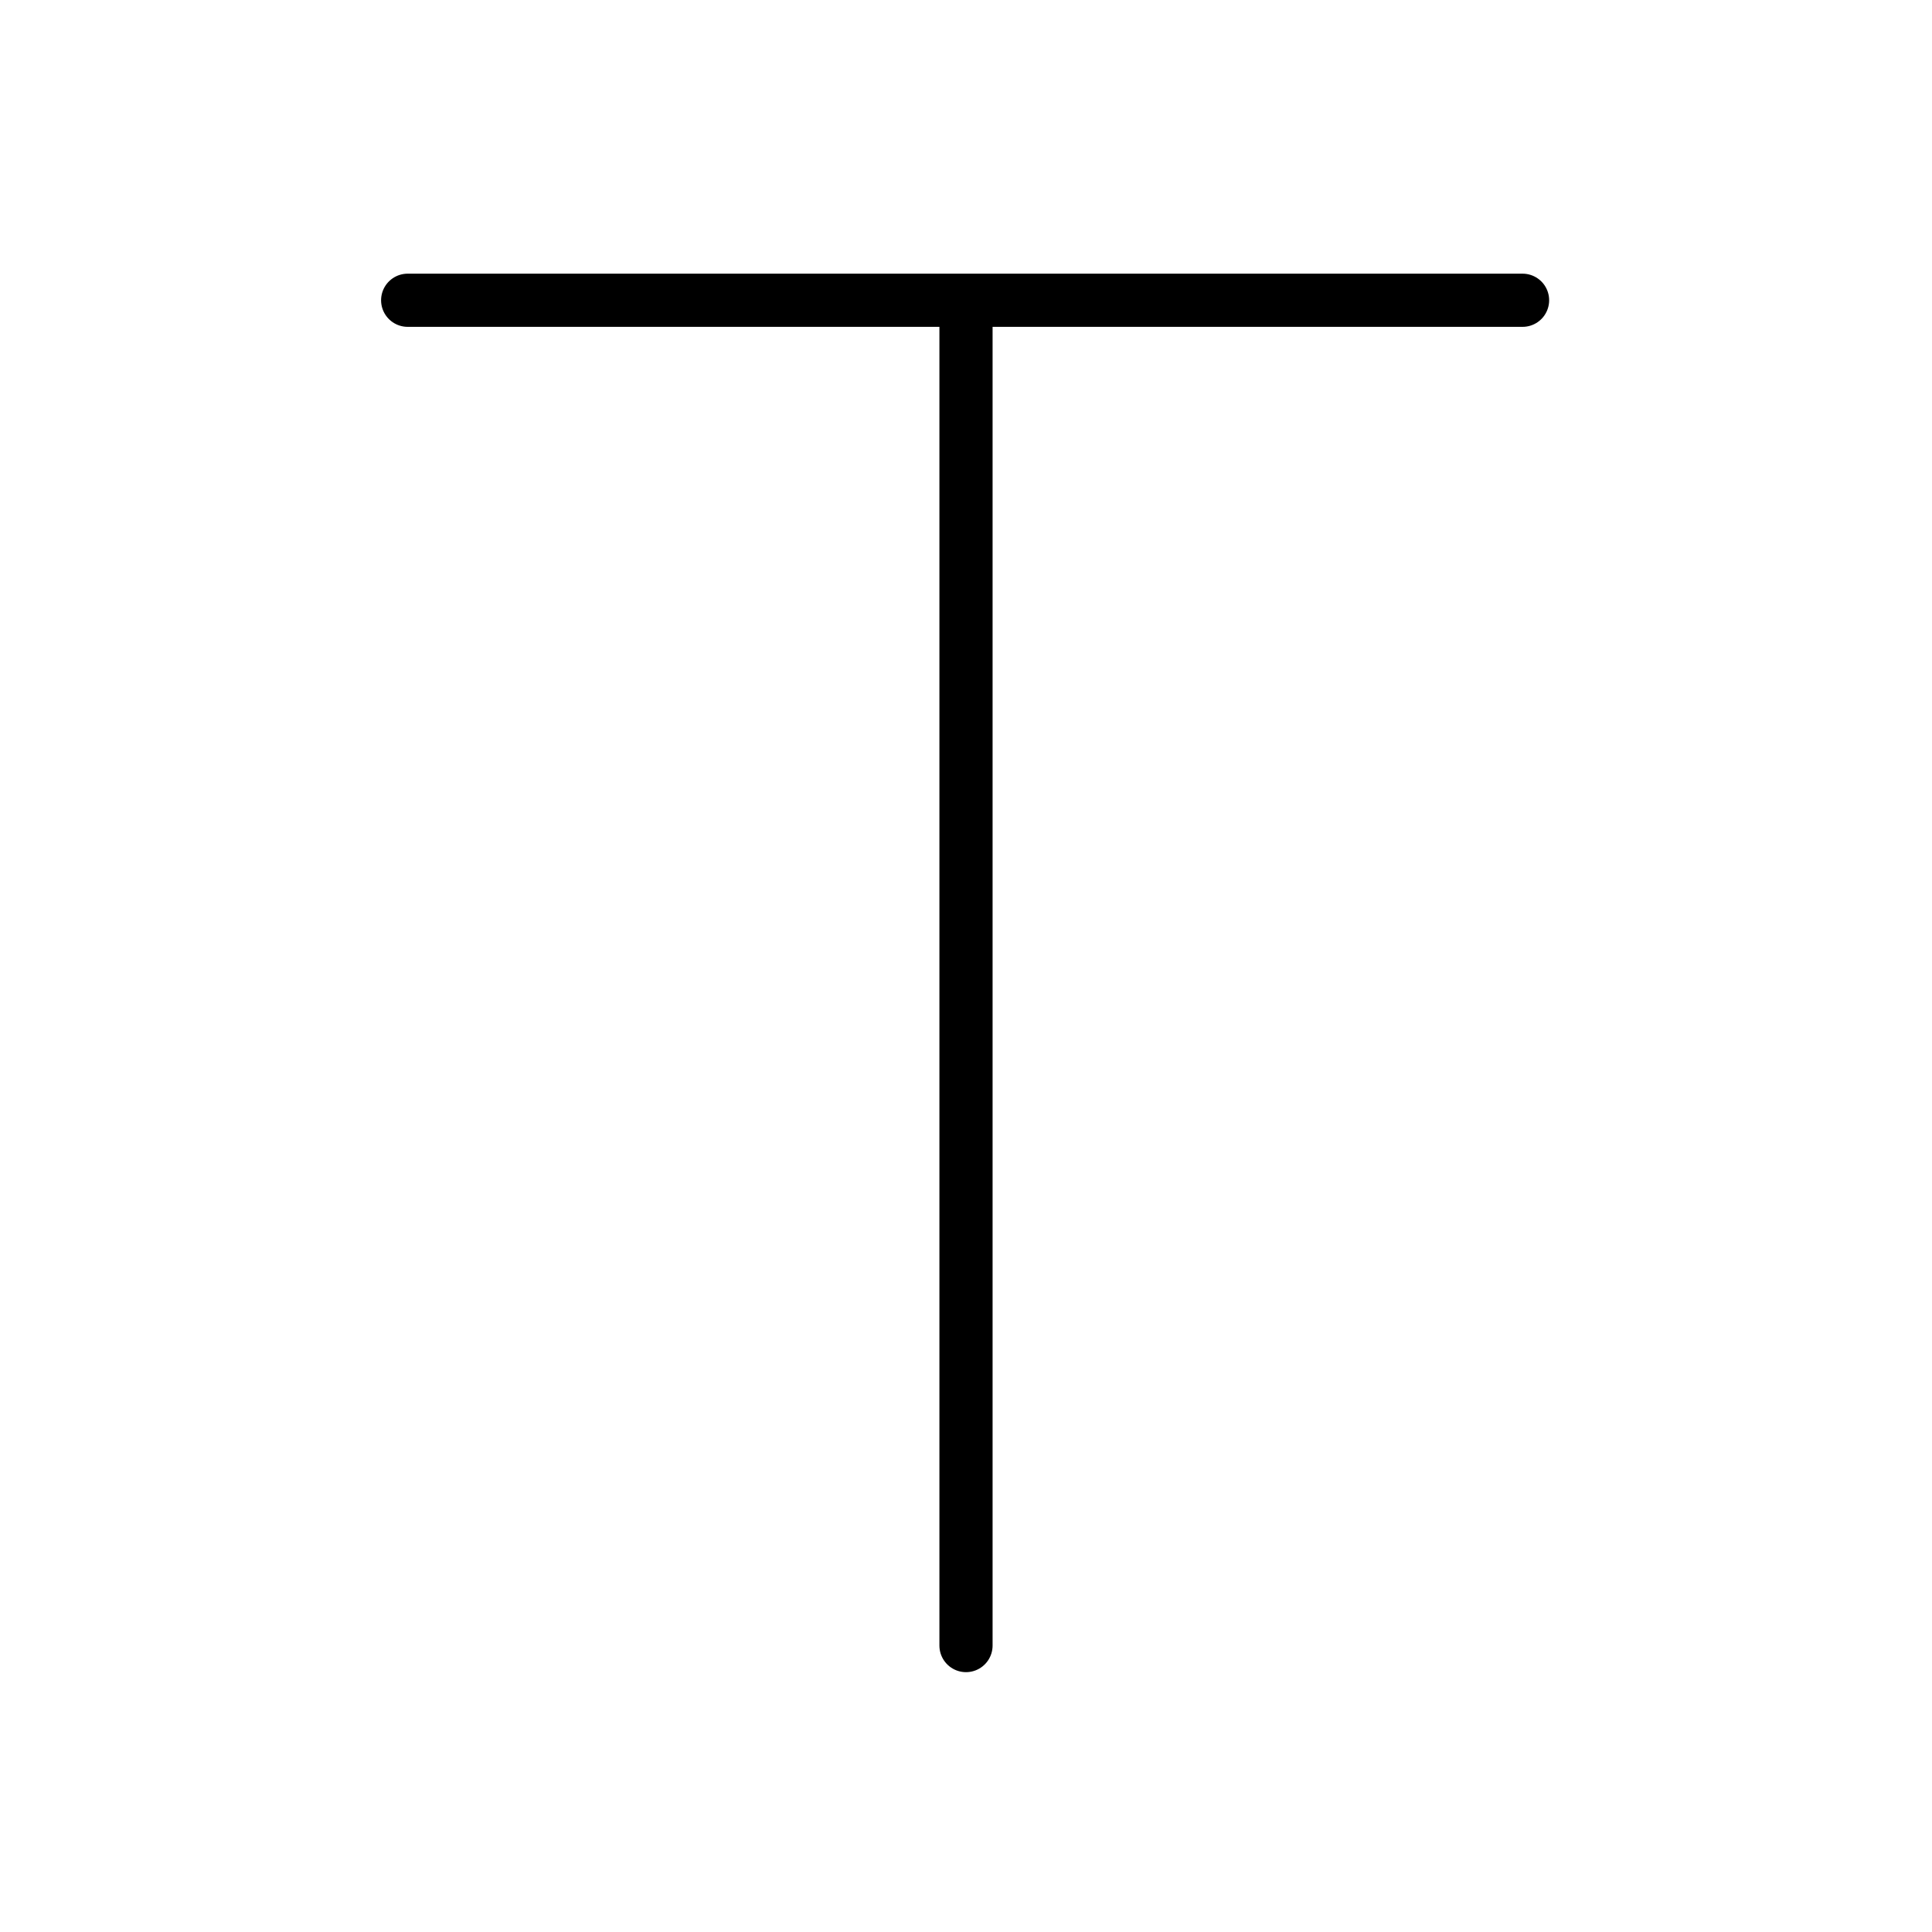 <?xml version="1.0" encoding="UTF-8"?>
<!--
Copyright (C) 2009/2010/2011 Ulrich Apel.
This work is distributed under the conditions of the Creative Commons
Attribution-Share Alike 3.0 Licence. This means you are free:
* to Share - to copy, distribute and transmit the work
* to Remix - to adapt the work

Under the following conditions:
* Attribution. You must attribute the work by stating your use of KanjiVG in
  your own copyright header and linking to KanjiVG's website
  (http://kanjivg.tagaini.net)
* Share Alike. If you alter, transform, or build upon this work, you may
  distribute the resulting work only under the same or similar license to this
  one.

See http://creativecommons.org/licenses/by-sa/3.0/ for more details.
-->
<!DOCTYPE svg PUBLIC "-//W3C//DTD SVG 1.0//EN" "http://www.w3.org/TR/2001/REC-SVG-20010904/DTD/svg10.dtd">
<svg xmlns="http://www.w3.org/2000/svg" width="109" height="109" viewBox="0 0 109 109">
<g id="kvg:StrokePaths_0ff34" style="fill:none;stroke:#000000;stroke-width:3;stroke-linecap:round;stroke-linejoin:round;">
<g id="kvg:0ff34">
	<path id="kvg:0ff34-s1" d="M23,16.94c2.31,0,41.94,0,62.9,0"/>
	<path id="kvg:0ff34-s2" d="M54.5,17.57c0,29.53,0,42.03,0,75.27"/>
</g>
</g>
</svg>
